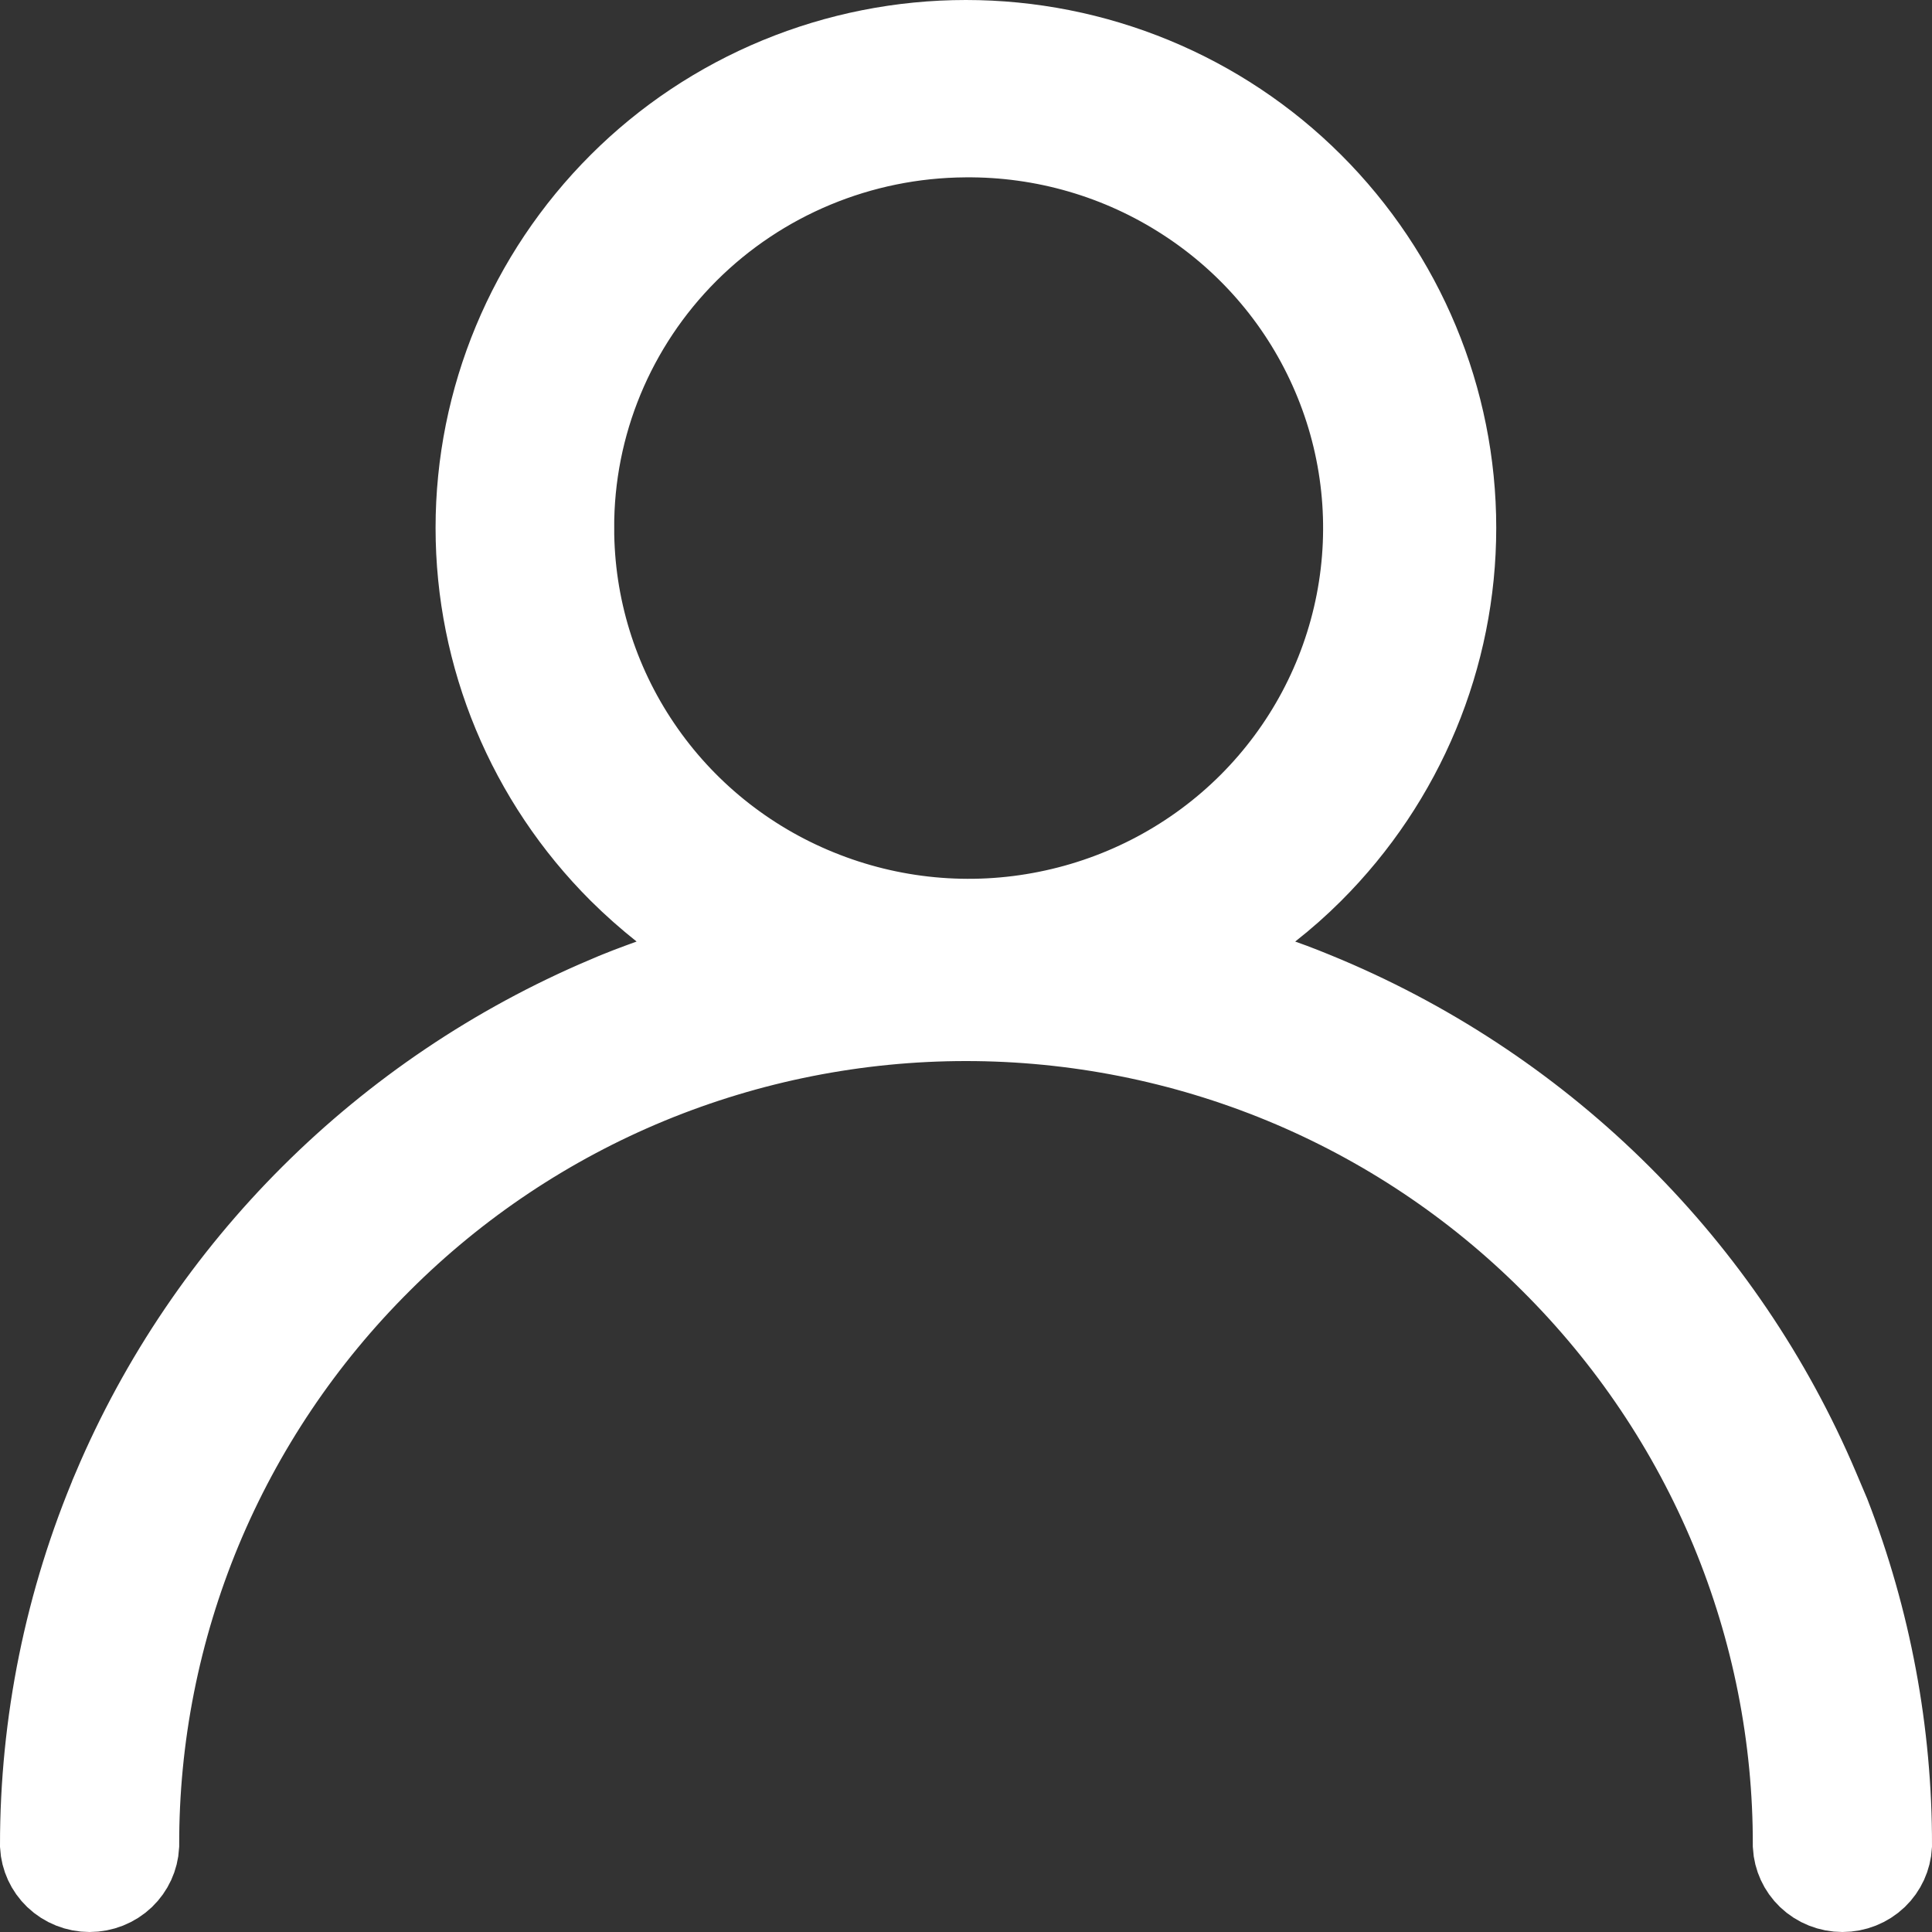 <svg width="20" height="20" viewBox="0 0 20 20" fill="none" xmlns="http://www.w3.org/2000/svg">
<rect x="0" y="0" width="20" height="20" fill="#333333" stroke="none"/>
<path d="M5.858 5.468C5.858 6.287 6.104 7.088 6.565 7.768C7.025 8.448 7.679 8.977 8.443 9.287C9.206 9.598 10.045 9.678 10.854 9.515C11.663 9.353 12.406 8.957 12.988 8.376C13.57 7.794 13.964 7.054 14.121 6.25C14.278 5.445 14.19 4.612 13.867 3.857C13.545 3.102 13.004 2.46 12.313 2.012C11.623 1.563 10.814 1.328 9.989 1.336C8.89 1.343 7.838 1.78 7.063 2.554C6.289 3.328 5.854 4.376 5.858 5.468ZM5.858 5.468C5.858 5.468 5.858 5.468 5.858 5.468L6.358 5.467L5.858 5.467C5.858 5.467 5.858 5.467 5.858 5.468ZM18.752 15.434L18.866 15.703C19.287 16.788 19.502 17.94 19.5 19.103C19.494 19.207 19.449 19.307 19.372 19.381C19.292 19.457 19.185 19.5 19.073 19.5C18.96 19.5 18.853 19.457 18.773 19.381C18.696 19.307 18.651 19.208 18.645 19.104C18.648 17.974 18.426 16.855 17.993 15.81C17.557 14.761 16.917 13.809 16.109 13.006C15.309 12.207 14.358 11.572 13.309 11.139C12.261 10.707 11.136 10.484 10 10.484C8.864 10.484 7.739 10.707 6.691 11.139C5.642 11.572 4.691 12.207 3.891 13.006C3.083 13.809 2.443 14.761 2.007 15.81C1.574 16.855 1.352 17.974 1.355 19.104C1.349 19.208 1.304 19.307 1.227 19.381C1.147 19.457 1.04 19.5 0.927 19.5C0.815 19.5 0.708 19.457 0.628 19.381C0.551 19.307 0.506 19.208 0.5 19.104C0.499 17.844 0.753 16.596 1.246 15.435L1.246 15.434C2.206 13.171 4.019 11.363 6.303 10.395L6.304 10.395L6.31 10.393C6.453 10.329 6.598 10.276 6.76 10.217L7.602 9.913L6.902 9.356C6.75 9.235 6.605 9.107 6.468 8.971C5.532 8.037 5.009 6.777 5.009 5.464C5.009 4.151 5.533 2.89 6.469 1.956L6.469 1.956C6.93 1.495 7.48 1.129 8.086 0.879C8.692 0.629 9.342 0.5 9.999 0.5C10.656 0.5 11.306 0.629 11.912 0.879C12.518 1.129 13.067 1.495 13.529 1.956L13.529 1.956C14.465 2.89 14.989 4.151 14.989 5.464C14.989 6.777 14.465 8.039 13.529 8.973L13.528 8.974C13.393 9.109 13.25 9.235 13.1 9.353L12.375 9.918L13.243 10.219C13.39 10.27 13.537 10.33 13.695 10.396C15.979 11.363 17.791 13.171 18.752 15.434Z" fill="white" stroke="white"/>
</svg>
